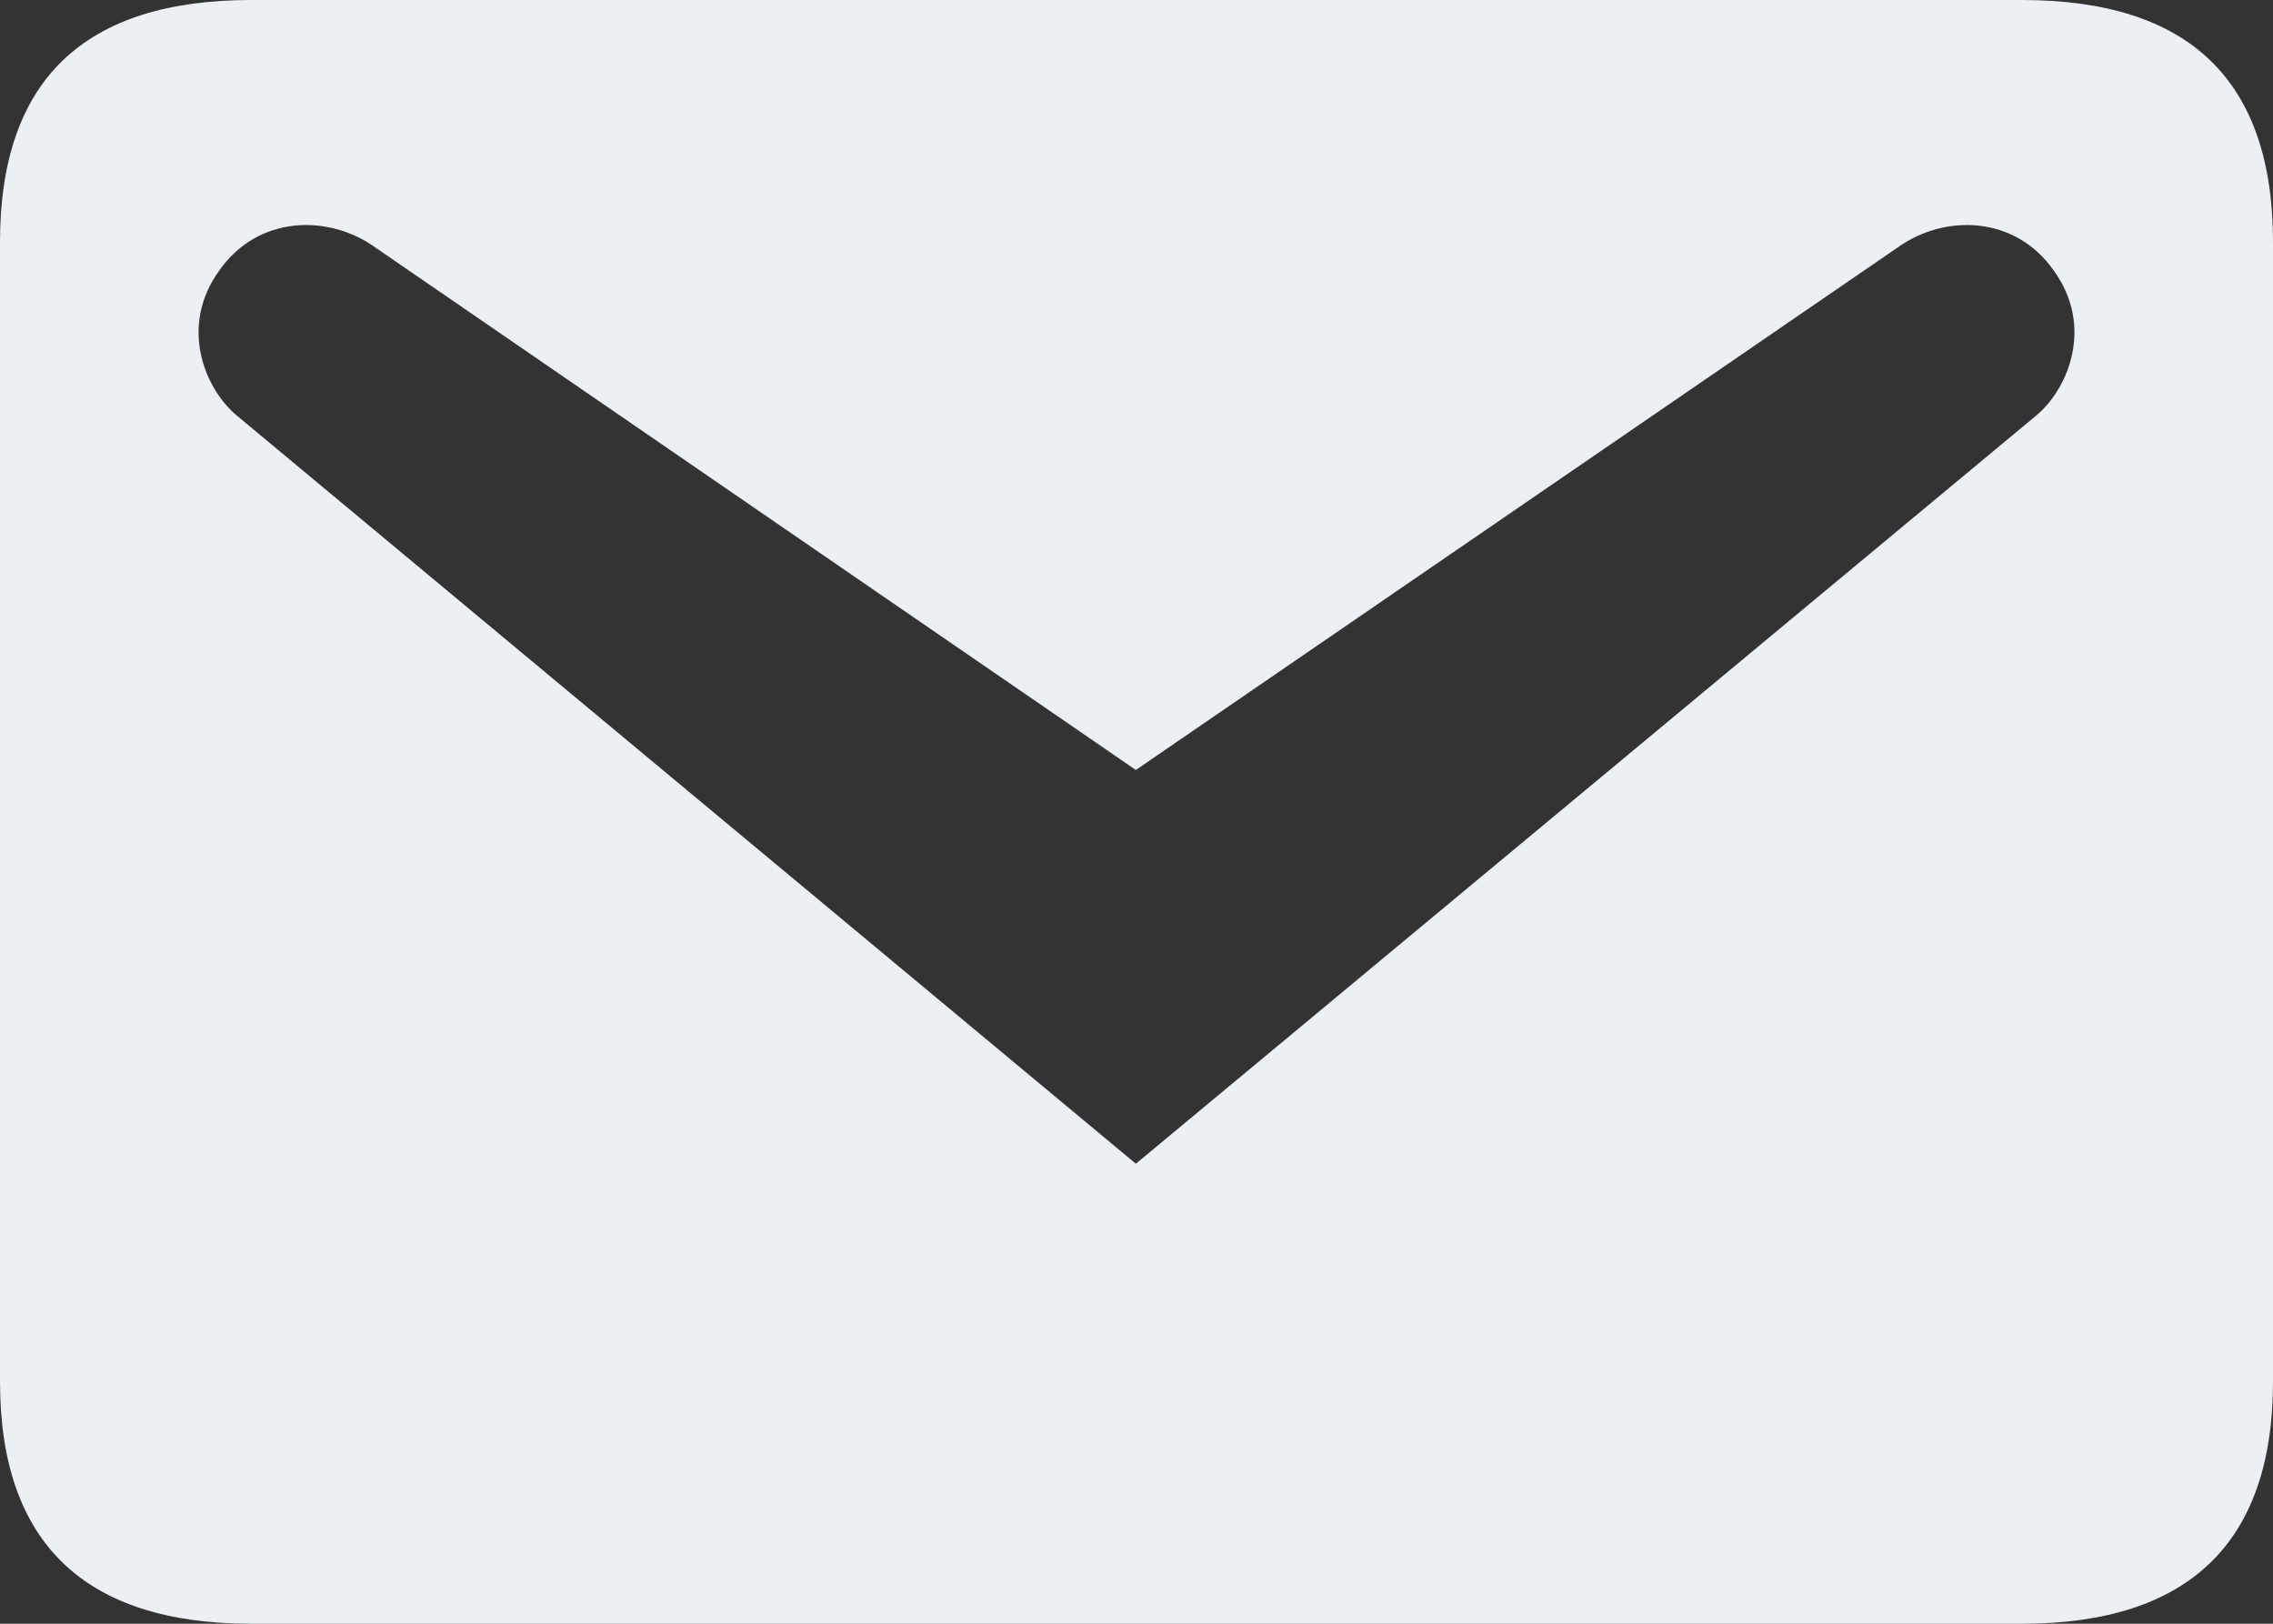 <svg width="14" height="10" viewBox="0 0 14 10" fill="none" xmlns="http://www.w3.org/2000/svg">
<rect x="0" y="0" width="14" height="10" fill="#333333" stroke="none"/>
<path d="M1.547 0H12.453C13.482 0 14 0.492 14 1.492V8.508C14 9.5 13.482 10 12.453 10H1.547C0.519 10 0 9.5 0 8.508V1.492C0 0.492 0.519 0 1.547 0ZM6.996 7.167L12.543 2.558C12.741 2.392 12.897 2.008 12.65 1.667C12.412 1.325 11.975 1.317 11.687 1.525L6.996 4.742L2.313 1.525C2.025 1.317 1.588 1.325 1.35 1.667C1.103 2.008 1.259 2.392 1.457 2.558L6.996 7.167Z" fill="#ECEFF4"/>
</svg>
